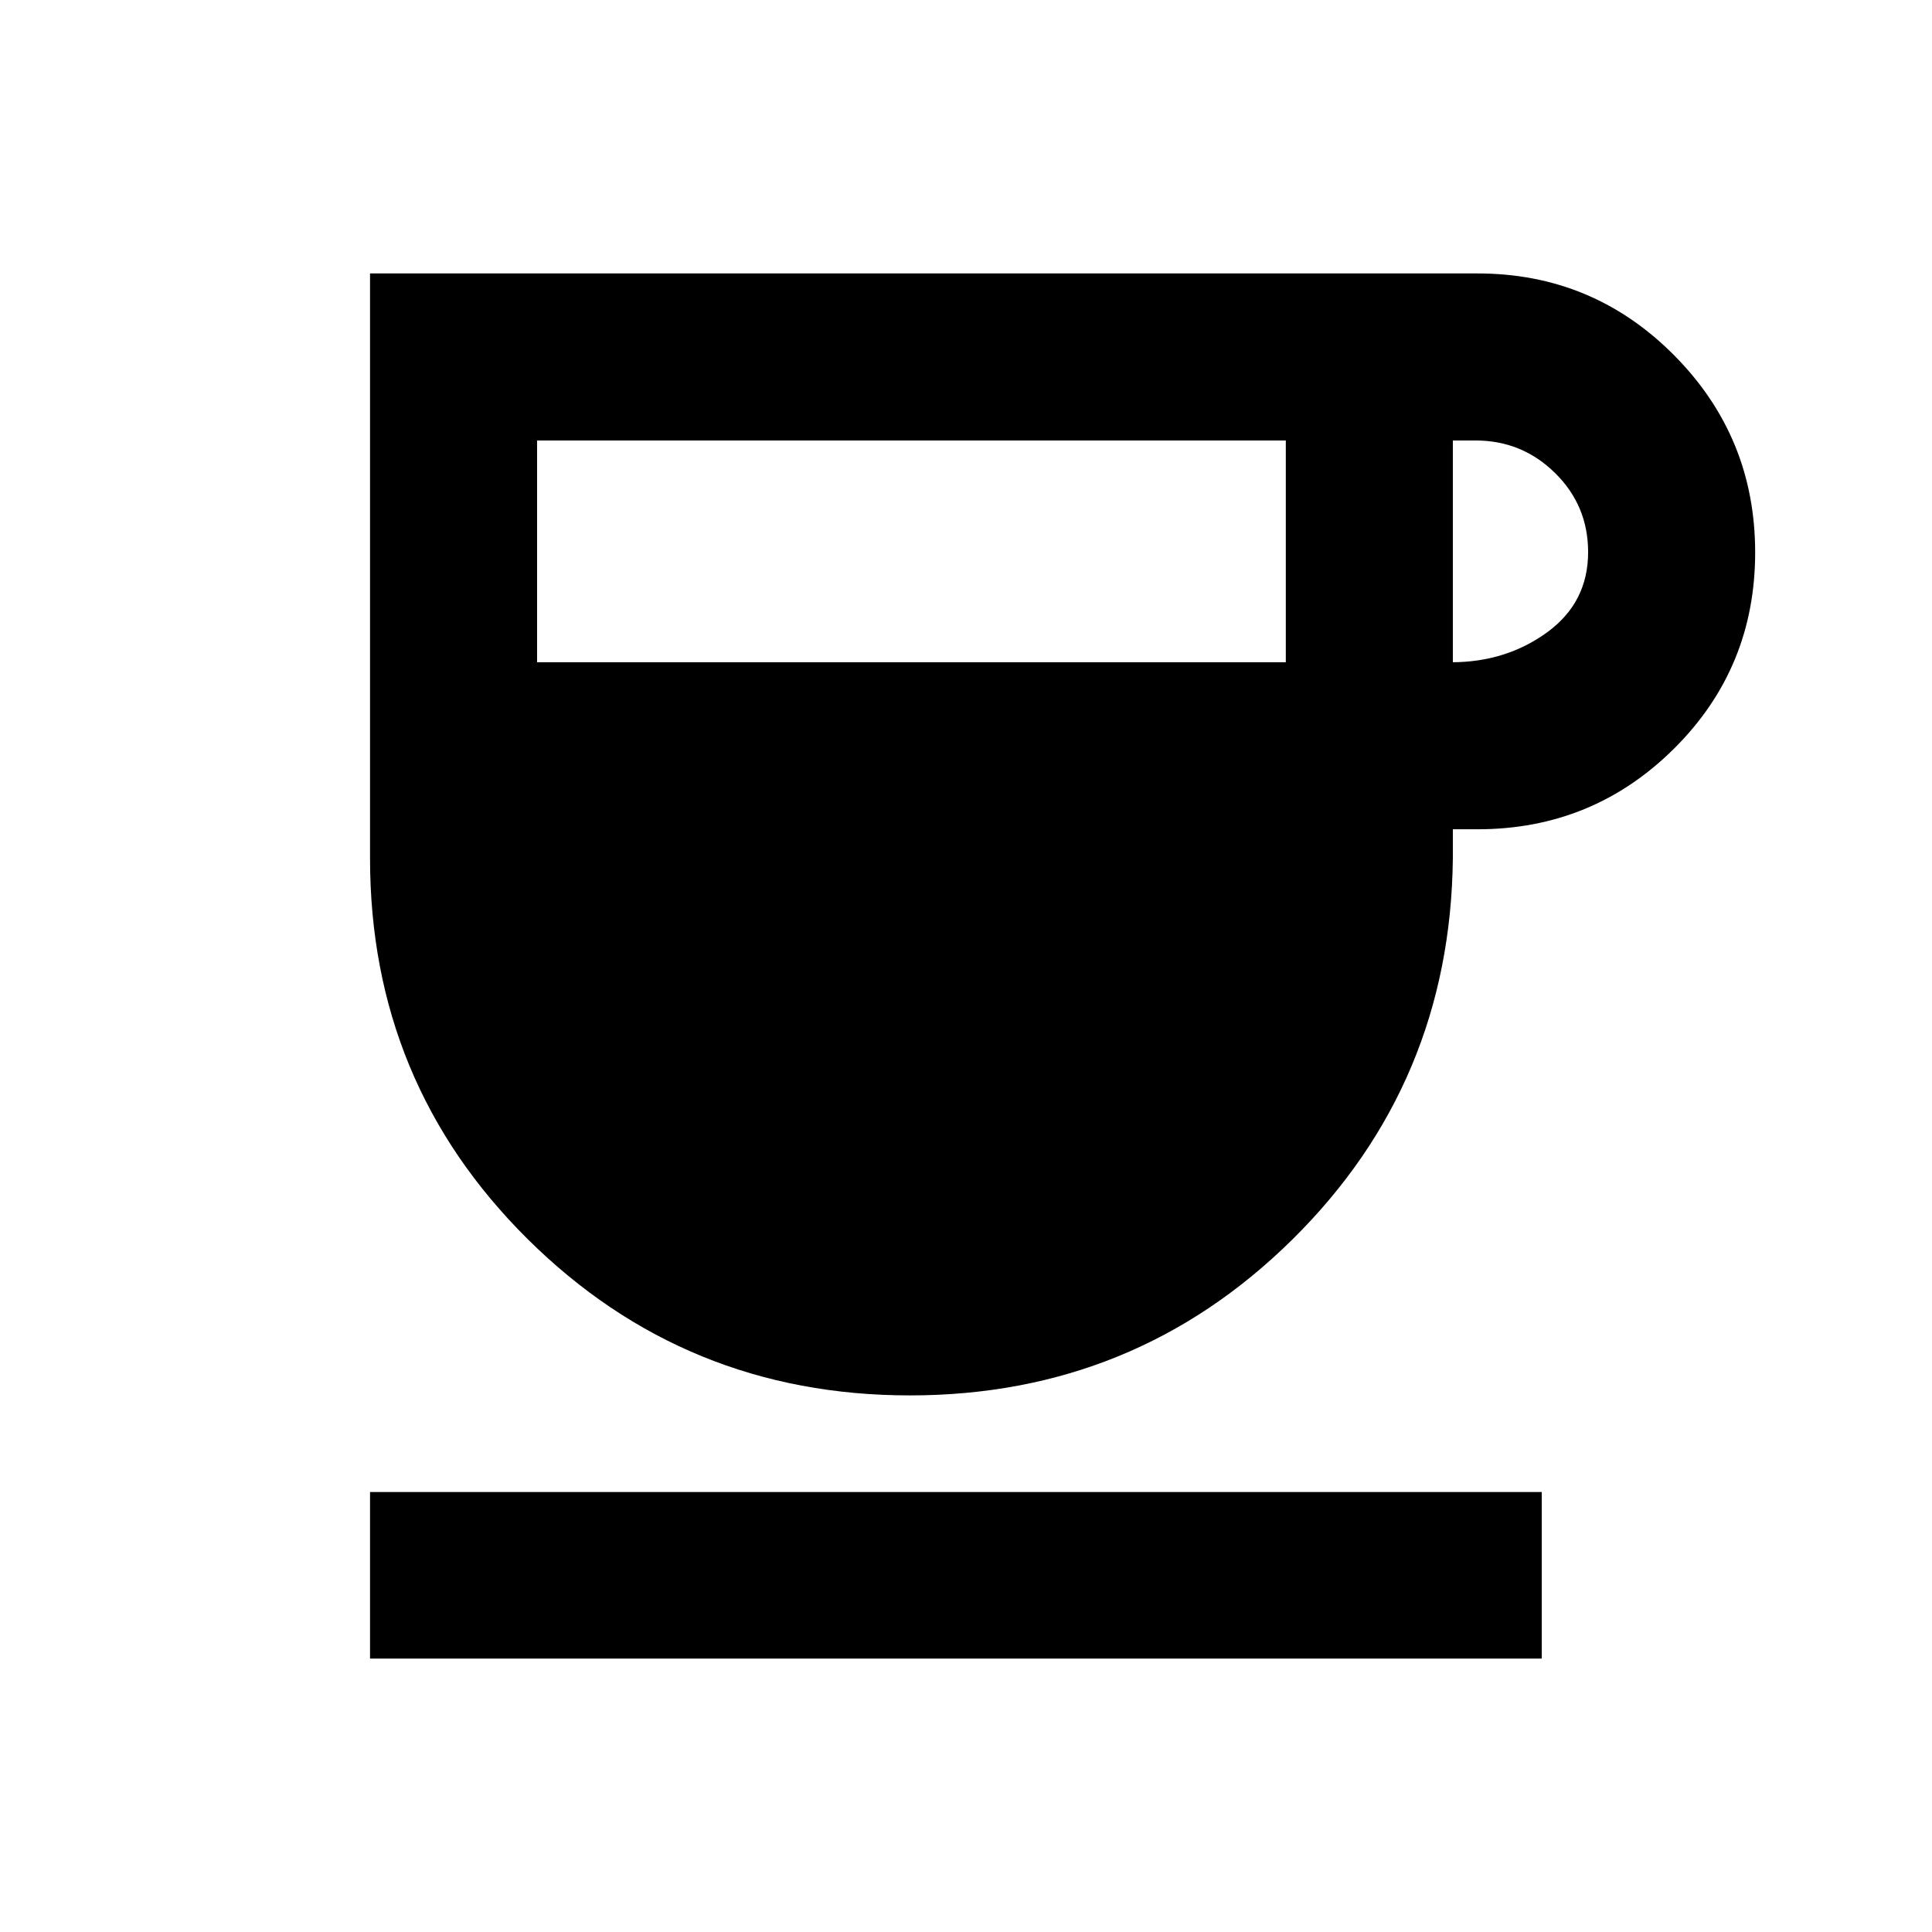 <svg xmlns="http://www.w3.org/2000/svg" height="20" viewBox="0 -960 960 960" width="20"><path d="M452.156-266.63q-111.656 0-189.971-77.679-78.316-77.678-78.316-189.191v-290.631h550.283q57.316 0 97.648 40.604 40.331 40.604 40.331 98.044T831.8-587.989q-40.332 40.054-97.648 40.054h-12.239v14.435q-1.196 111.749-79.648 189.309-78.452 77.561-190.109 77.561ZM266.87-630.935h372.043V-741.13H266.87v110.195Zm455.043 0h-.717q27.087 0 47.51-14.826 20.424-14.826 20.424-39.927 0-23.101-16.424-39.272-16.423-16.17-39.51-16.17h-11.283v110.195ZM183.869-135.869v-82.761h582.218v82.761H183.869Z"/></svg>